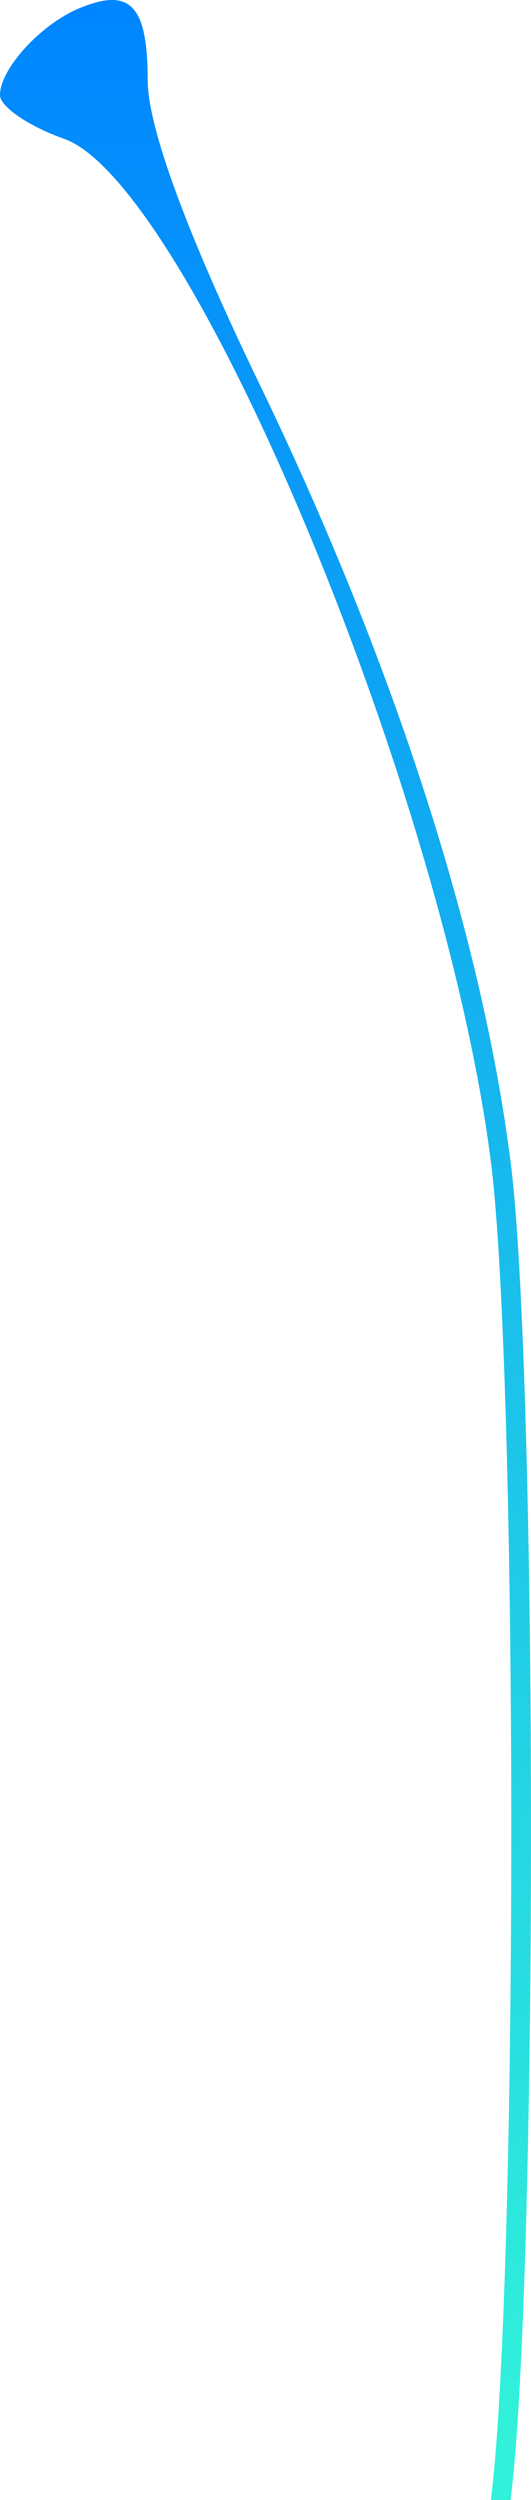 <svg width="10" height="47" viewBox="0 0 10 47" fill="none" xmlns="http://www.w3.org/2000/svg">
<path d="M1.49 0.157C0.763 0.46 0 1.295 0 1.788C0 2.005 0.542 2.375 1.205 2.609C3.572 3.447 8.359 14.896 9.244 21.835C9.757 25.855 9.757 42.98 9.244 47H9.615C10.128 42.98 10.128 25.855 9.615 21.835C9.072 17.58 7.403 12.421 4.891 7.229C3.521 4.4 2.781 2.39 2.781 1.502C2.781 0.098 2.452 -0.245 1.49 0.157Z" fill="url(#paint0_linear)"/>
<defs>
<linearGradient id="paint0_linear" x1="5" y1="0" x2="5" y2="47" gradientUnits="userSpaceOnUse">
<stop stop-color="#0086FF"/>
<stop offset="0.974" stop-color="#31F1DA"/>
</linearGradient>
</defs>
</svg>
